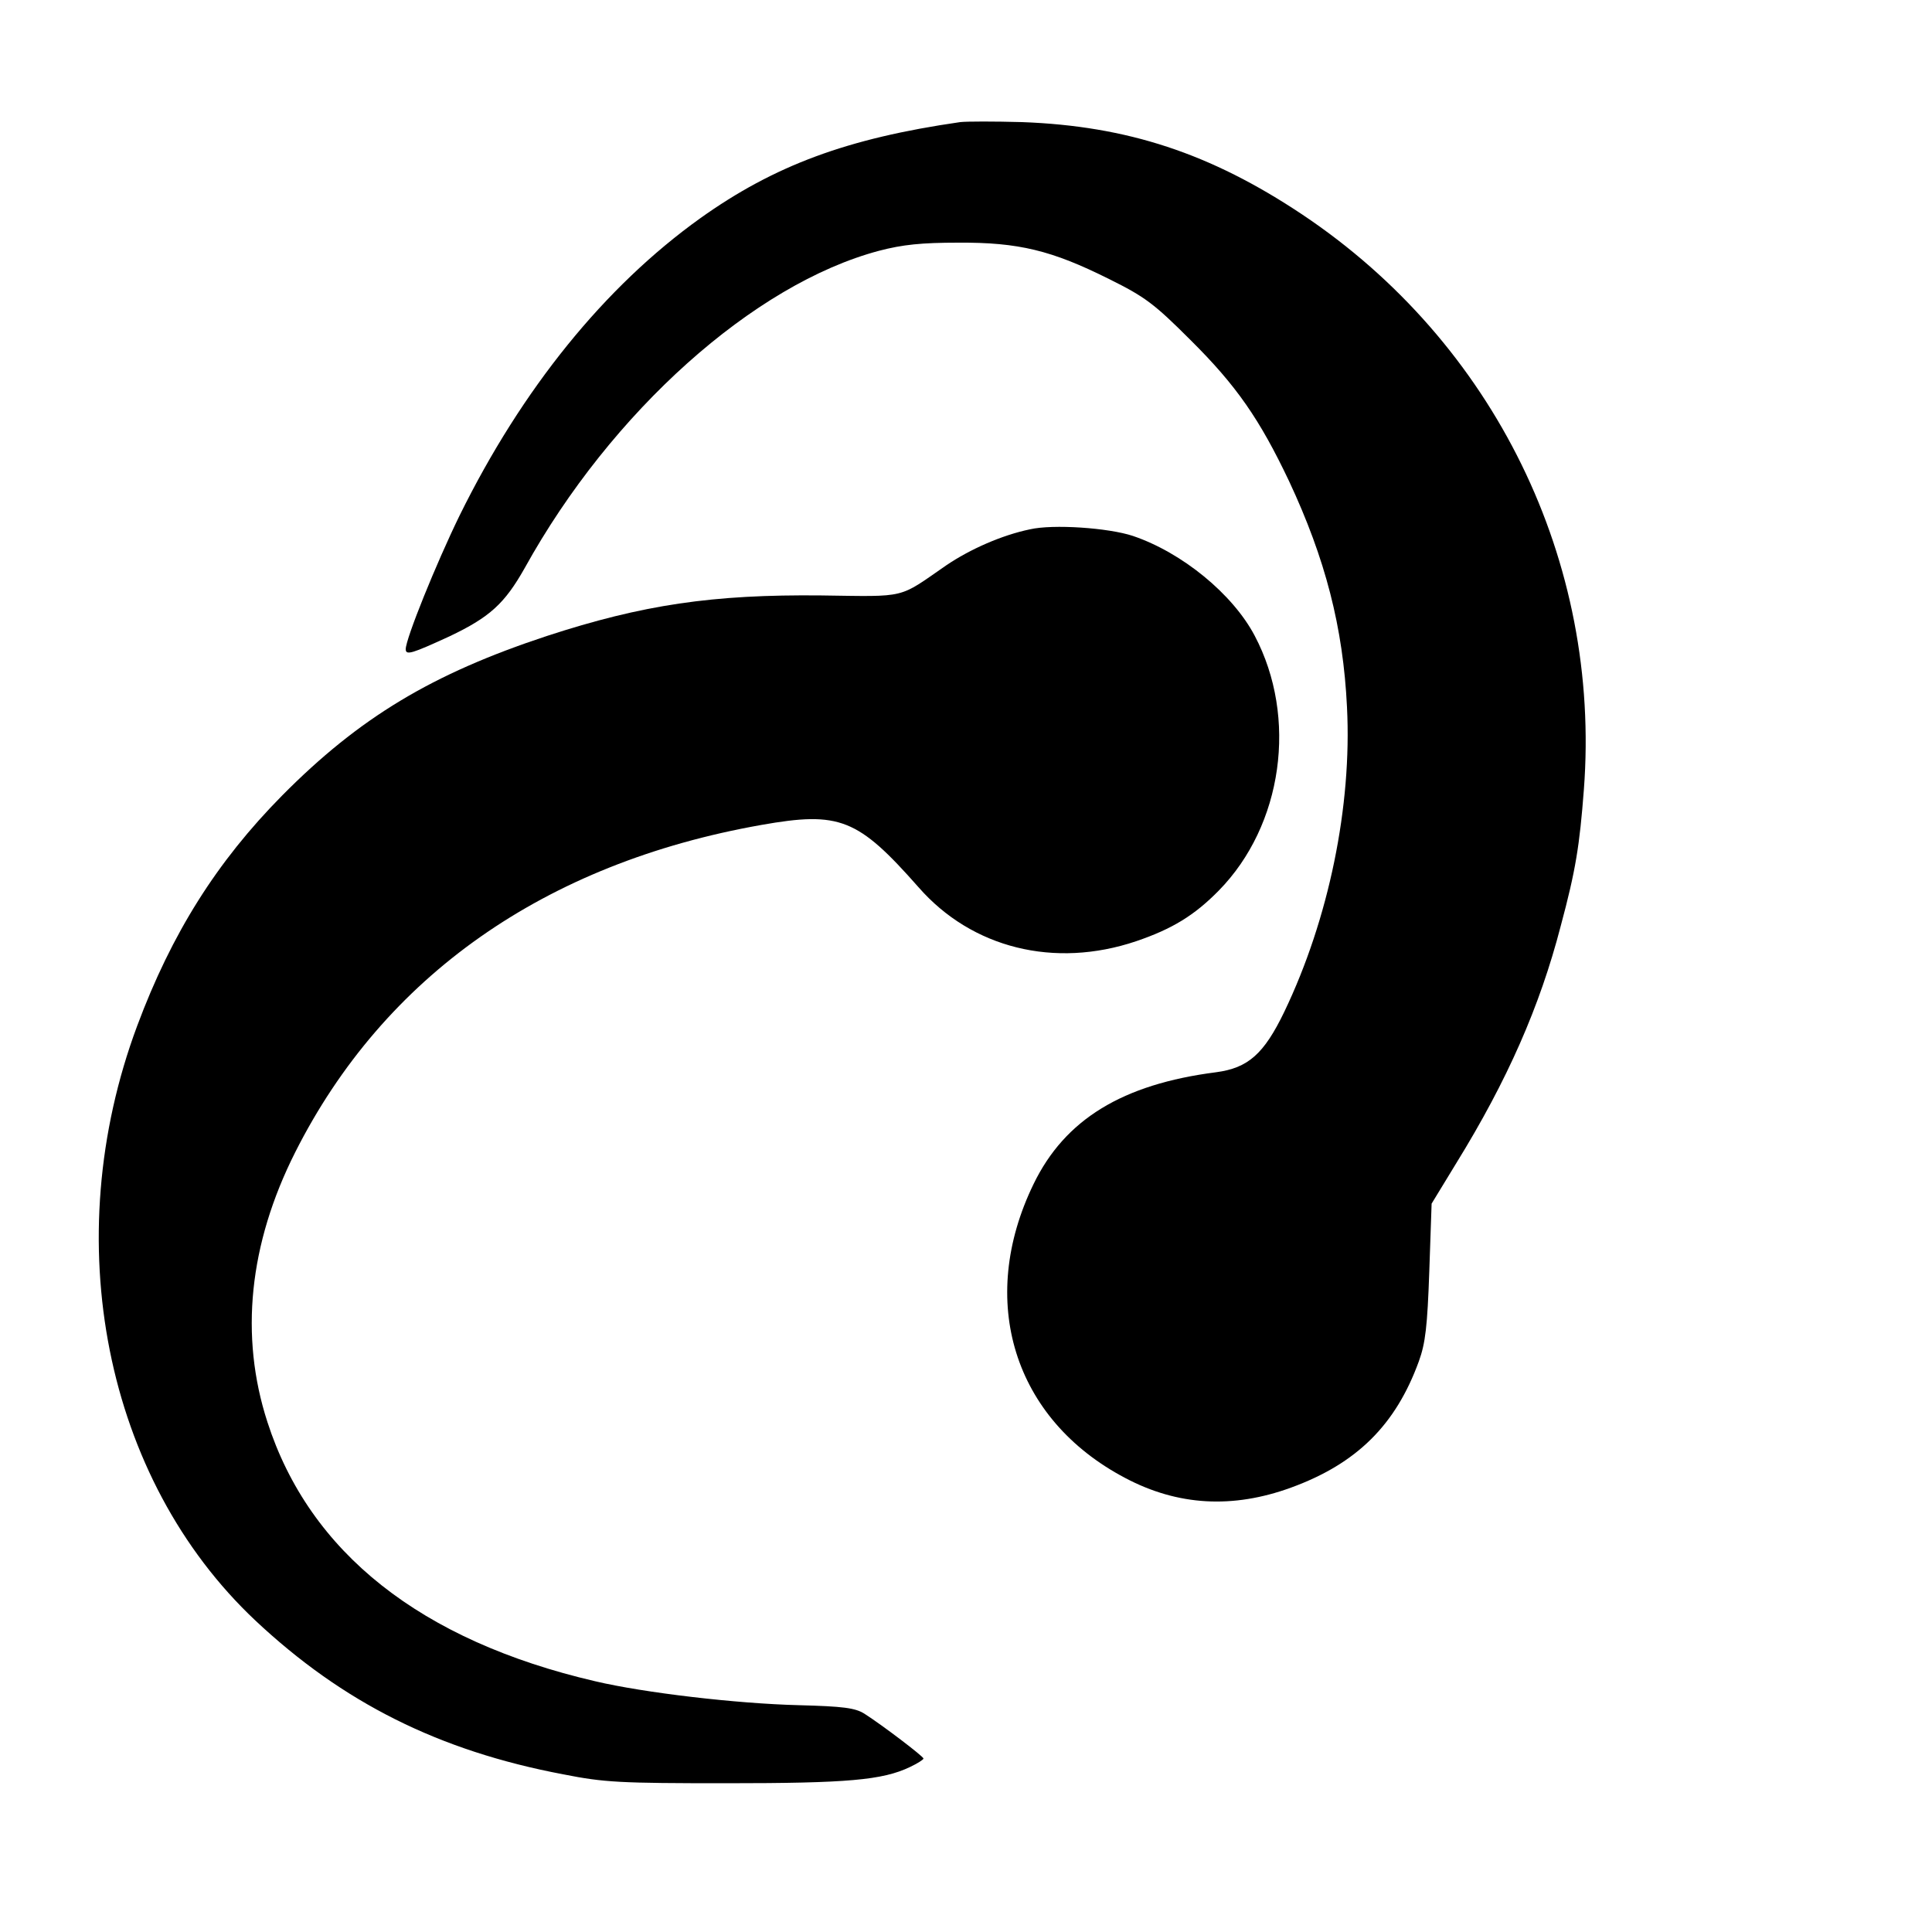 <?xml version="1.0" standalone="no"?>
<!DOCTYPE svg PUBLIC "-//W3C//DTD SVG 20010904//EN"
 "http://www.w3.org/TR/2001/REC-SVG-20010904/DTD/svg10.dtd">
<svg version="1.0" xmlns="http://www.w3.org/2000/svg"
 width="500pt" height="500pt" viewBox="0 0 500 500"
 preserveAspectRatio="xMidYMid meet">

<g transform="translate(0,500) scale(0.1,-0.1)"
fill="#000000" stroke="none">
<path d="M2485 4684 c-292 -42 -481 -112 -673 -249 -247 -177 -461 -441 -623
-770 -60 -123 -139 -318 -139 -345 0 -17 17 -11 113 33 105 50 143 85 195 177
224 405 593 735 917 821 61 16 110 21 205 21 156 1 242 -20 390 -94 93 -46
117 -64 211 -158 119 -118 179 -205 255 -365 94 -201 140 -378 150 -585 13
-256 -47 -548 -162 -788 -53 -110 -94 -146 -177 -157 -242 -31 -391 -122 -472
-289 -147 -302 -52 -609 237 -761 136 -72 278 -80 429 -25 170 62 271 162 331
327 17 47 22 90 27 233 l6 175 64 105 c132 214 216 405 270 613 39 145 49 209
60 353 45 591 -232 1157 -729 1489 -237 158 -452 229 -725 239 -71 2 -143 2
-160 0z"/>
<path d="M2665 3630 c-72 -15 -154 -51 -216 -93 -126 -87 -99 -81 -323 -78
-282 3 -463 -24 -711 -105 -297 -98 -485 -211 -685 -413 -169 -171 -286 -357
-375 -596 -207 -555 -84 -1172 306 -1539 226 -212 474 -337 797 -398 106 -21
147 -23 422 -23 313 0 404 8 475 42 19 9 35 19 35 22 -1 6 -106 86 -153 116
-24 15 -55 19 -170 22 -160 4 -400 32 -527 62 -451 105 -739 333 -848 671 -72
222 -48 460 72 698 230 456 646 748 1206 847 203 36 250 17 407 -161 138 -158
352 -211 563 -140 94 32 151 67 214 131 166 169 205 448 93 660 -57 108 -188
215 -315 258 -63 21 -207 31 -267 17z"/>
</g>
</svg>
